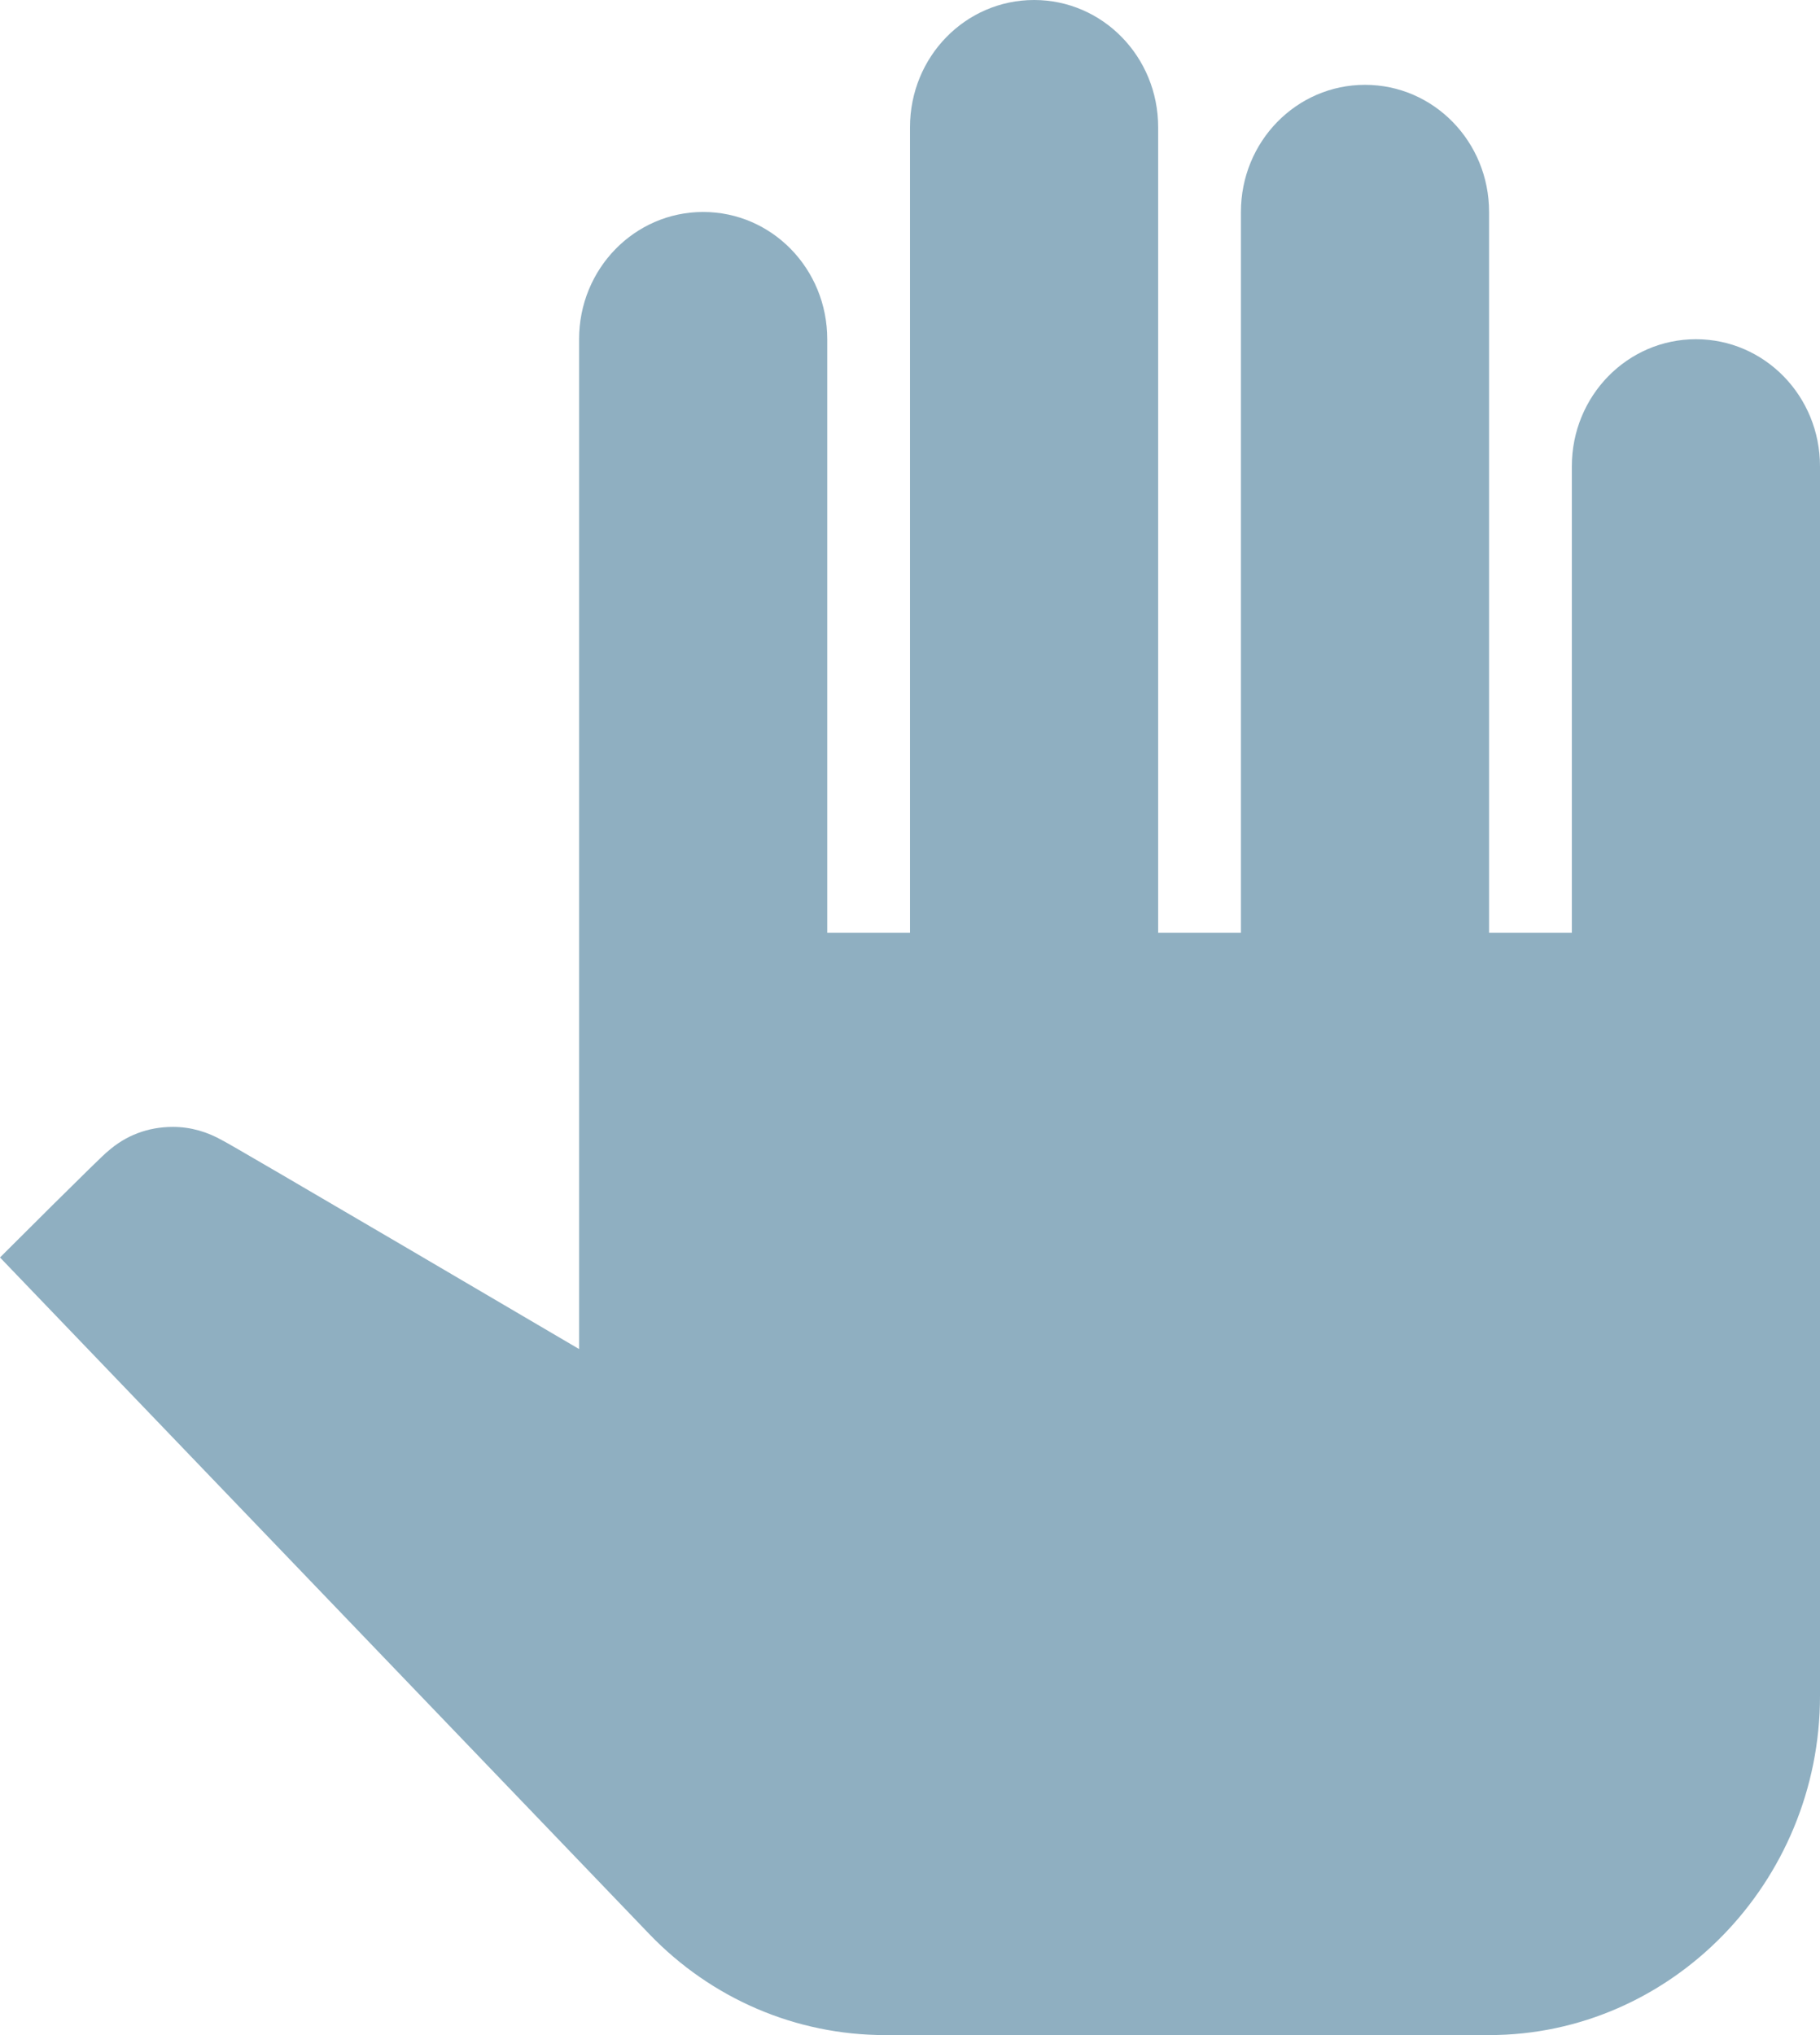 <svg width="17" height="19" viewBox="0 0 17 19" fill="none" xmlns="http://www.w3.org/2000/svg">
<path opacity="0.5" d="M17 4.354V15.833C17 17.575 15.609 19 13.909 19H8.268C7.434 19 6.645 18.66 6.066 18.058L0 11.74C0 11.74 0.974 10.767 1.005 10.751C1.175 10.6 1.383 10.521 1.615 10.521C1.785 10.521 1.94 10.569 2.079 10.648C2.11 10.656 5.409 12.595 5.409 12.595V3.167C5.409 2.51 5.927 1.979 6.568 1.979C7.21 1.979 7.727 2.51 7.727 3.167V8.708H8.5V1.188C8.5 0.53 9.018 0 9.659 0C10.3 0 10.818 0.53 10.818 1.188V8.708H11.591V1.979C11.591 1.322 12.109 0.792 12.75 0.792C13.391 0.792 13.909 1.322 13.909 1.979V8.708H14.682V4.354C14.682 3.697 15.2 3.167 15.841 3.167C16.482 3.167 17 3.697 17 4.354Z" fill="#206185"/>
</svg>
